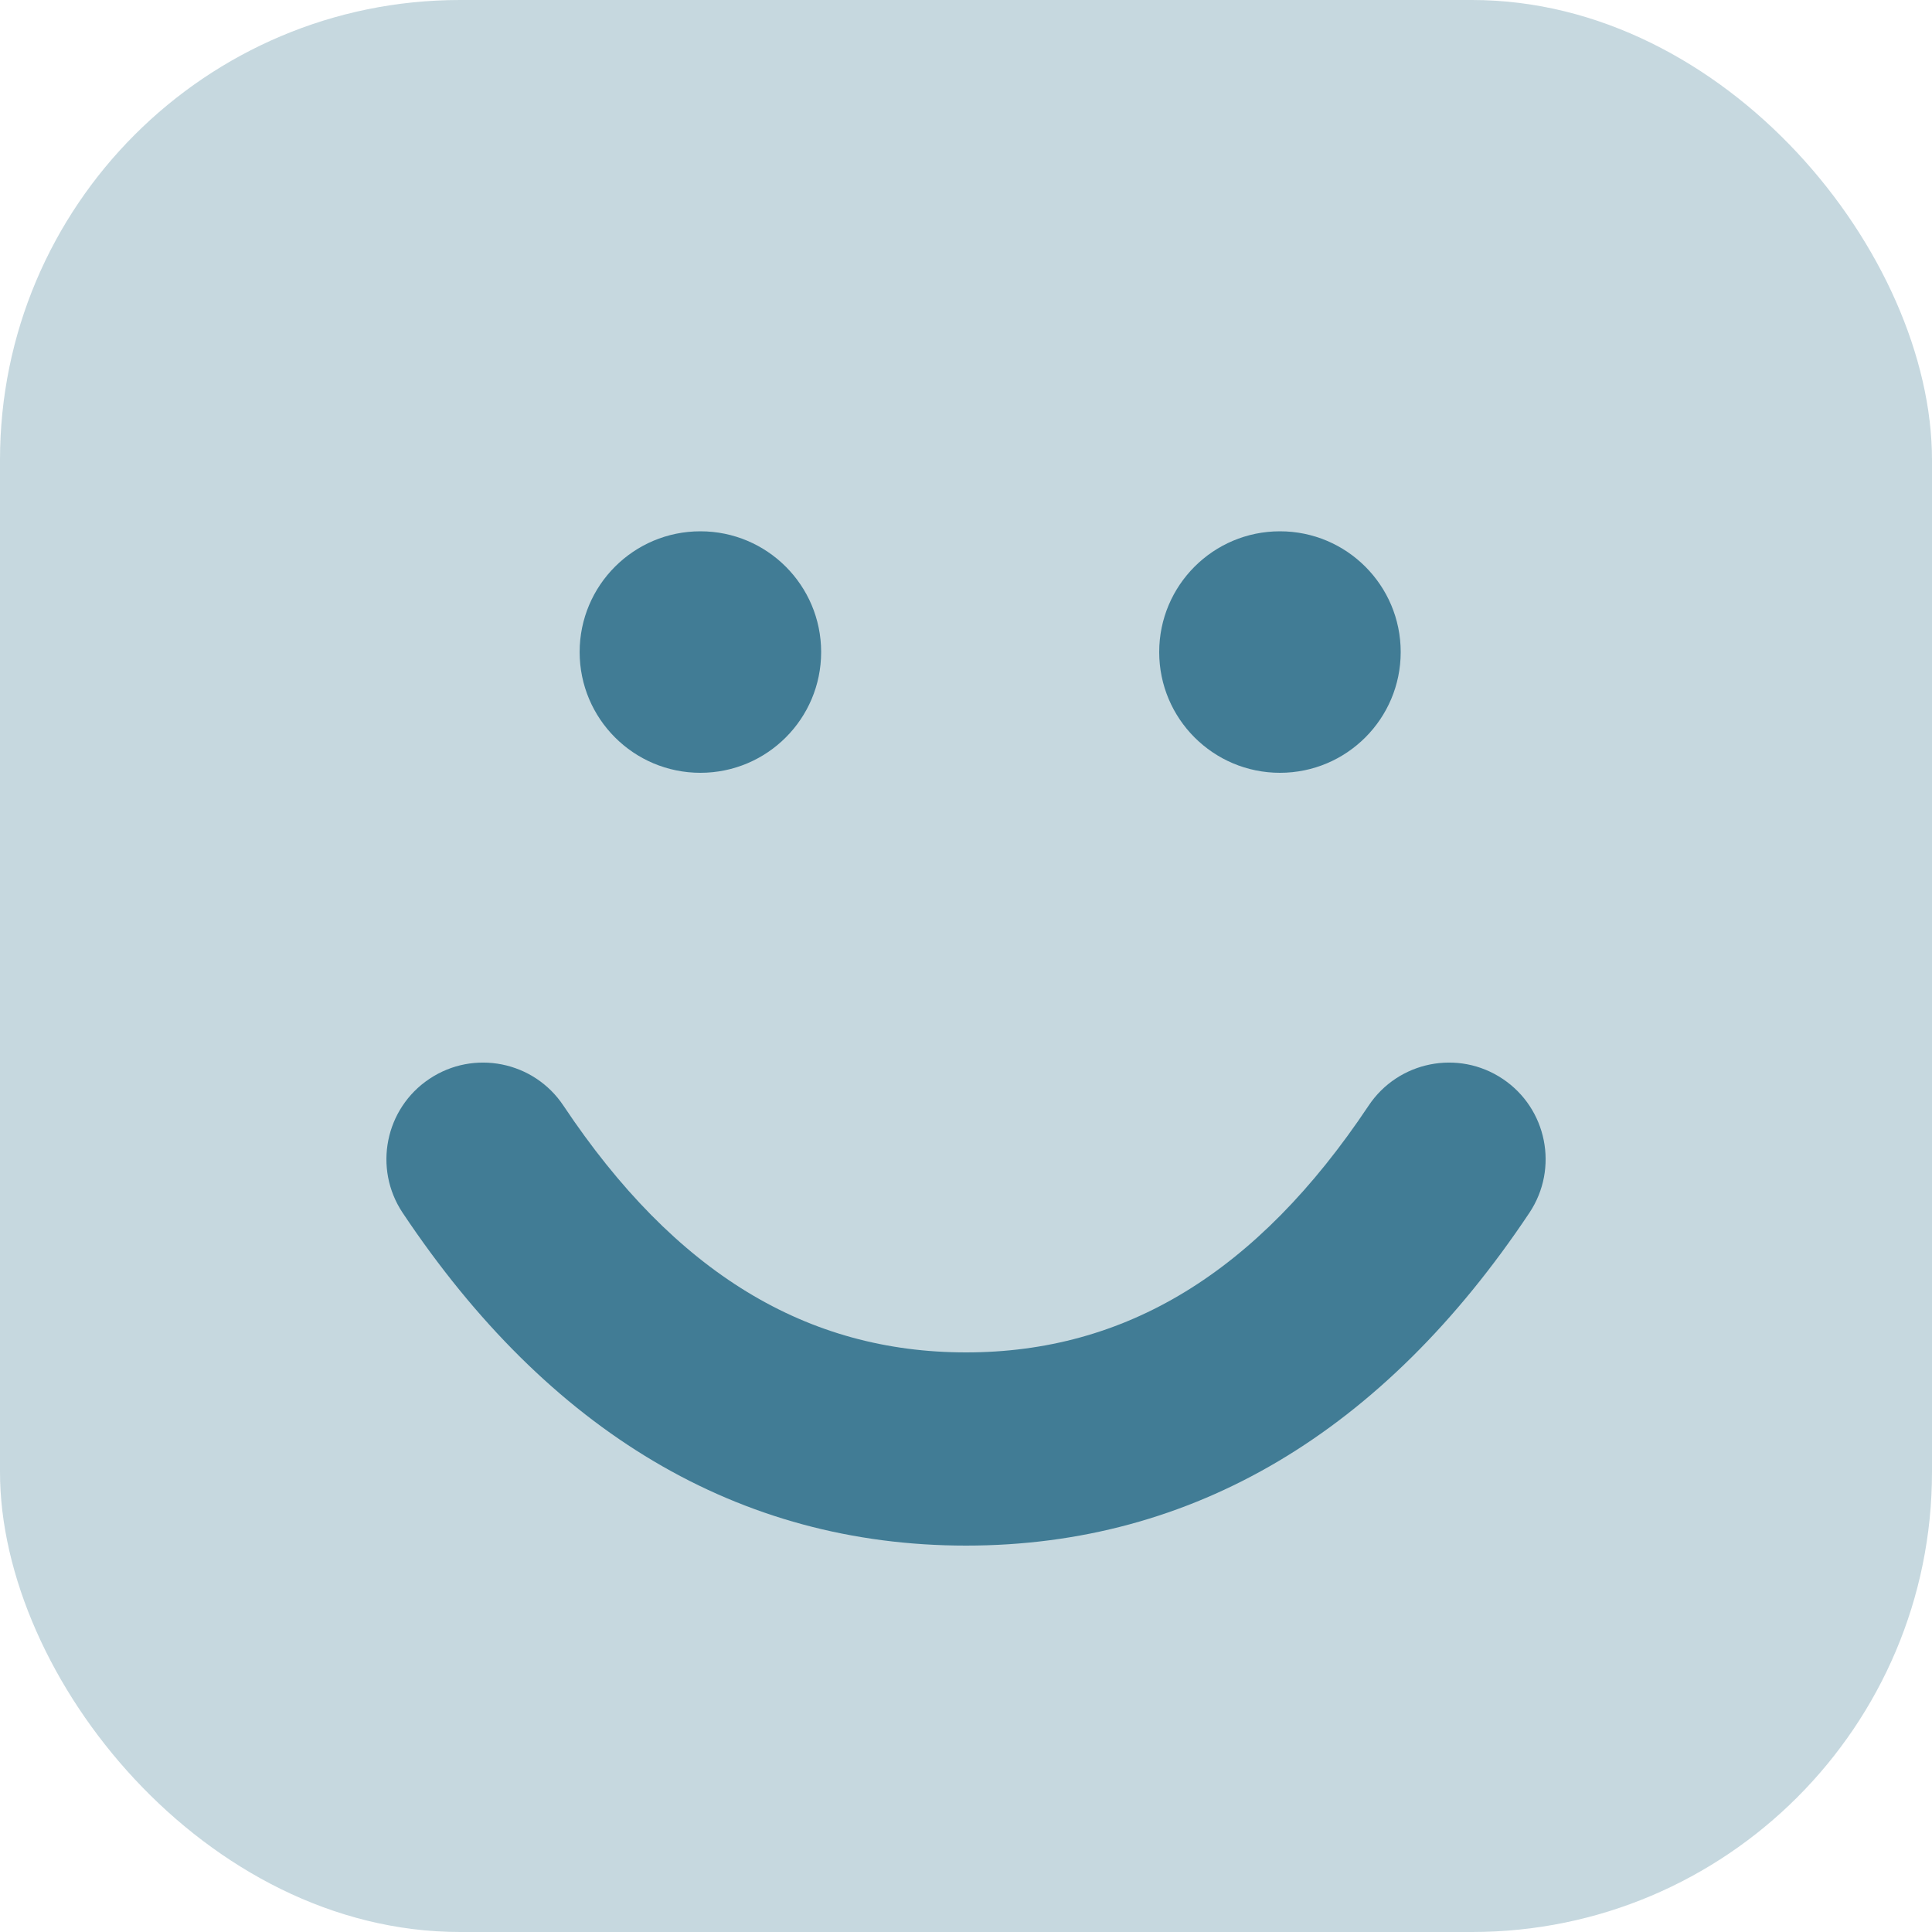 <svg width="42" height="42" viewBox="0 0 42 42" fill="none" xmlns="http://www.w3.org/2000/svg">
<rect opacity="0.3" width="42" height="42" rx="10" fill="#417C95"/>
<path fill-rule="evenodd" clip-rule="evenodd" d="M8.753 26.365C8.11 25.4 8.371 24.096 9.336 23.453C10.301 22.809 11.605 23.07 12.248 24.035C14.678 27.68 17.545 29.4 21.001 29.4C24.456 29.4 27.323 27.68 29.753 24.035C30.397 23.07 31.701 22.809 32.666 23.453C33.63 24.096 33.891 25.4 33.248 26.365C30.078 31.12 25.945 33.6 21.001 33.6C16.056 33.6 11.924 31.12 8.753 26.365Z" fill="#417C95"/>
<circle cx="15.226" cy="14.175" r="2.625" fill="#417C95"/>
<circle cx="27.825" cy="14.175" r="2.625" fill="#417C95"/>
</svg>

